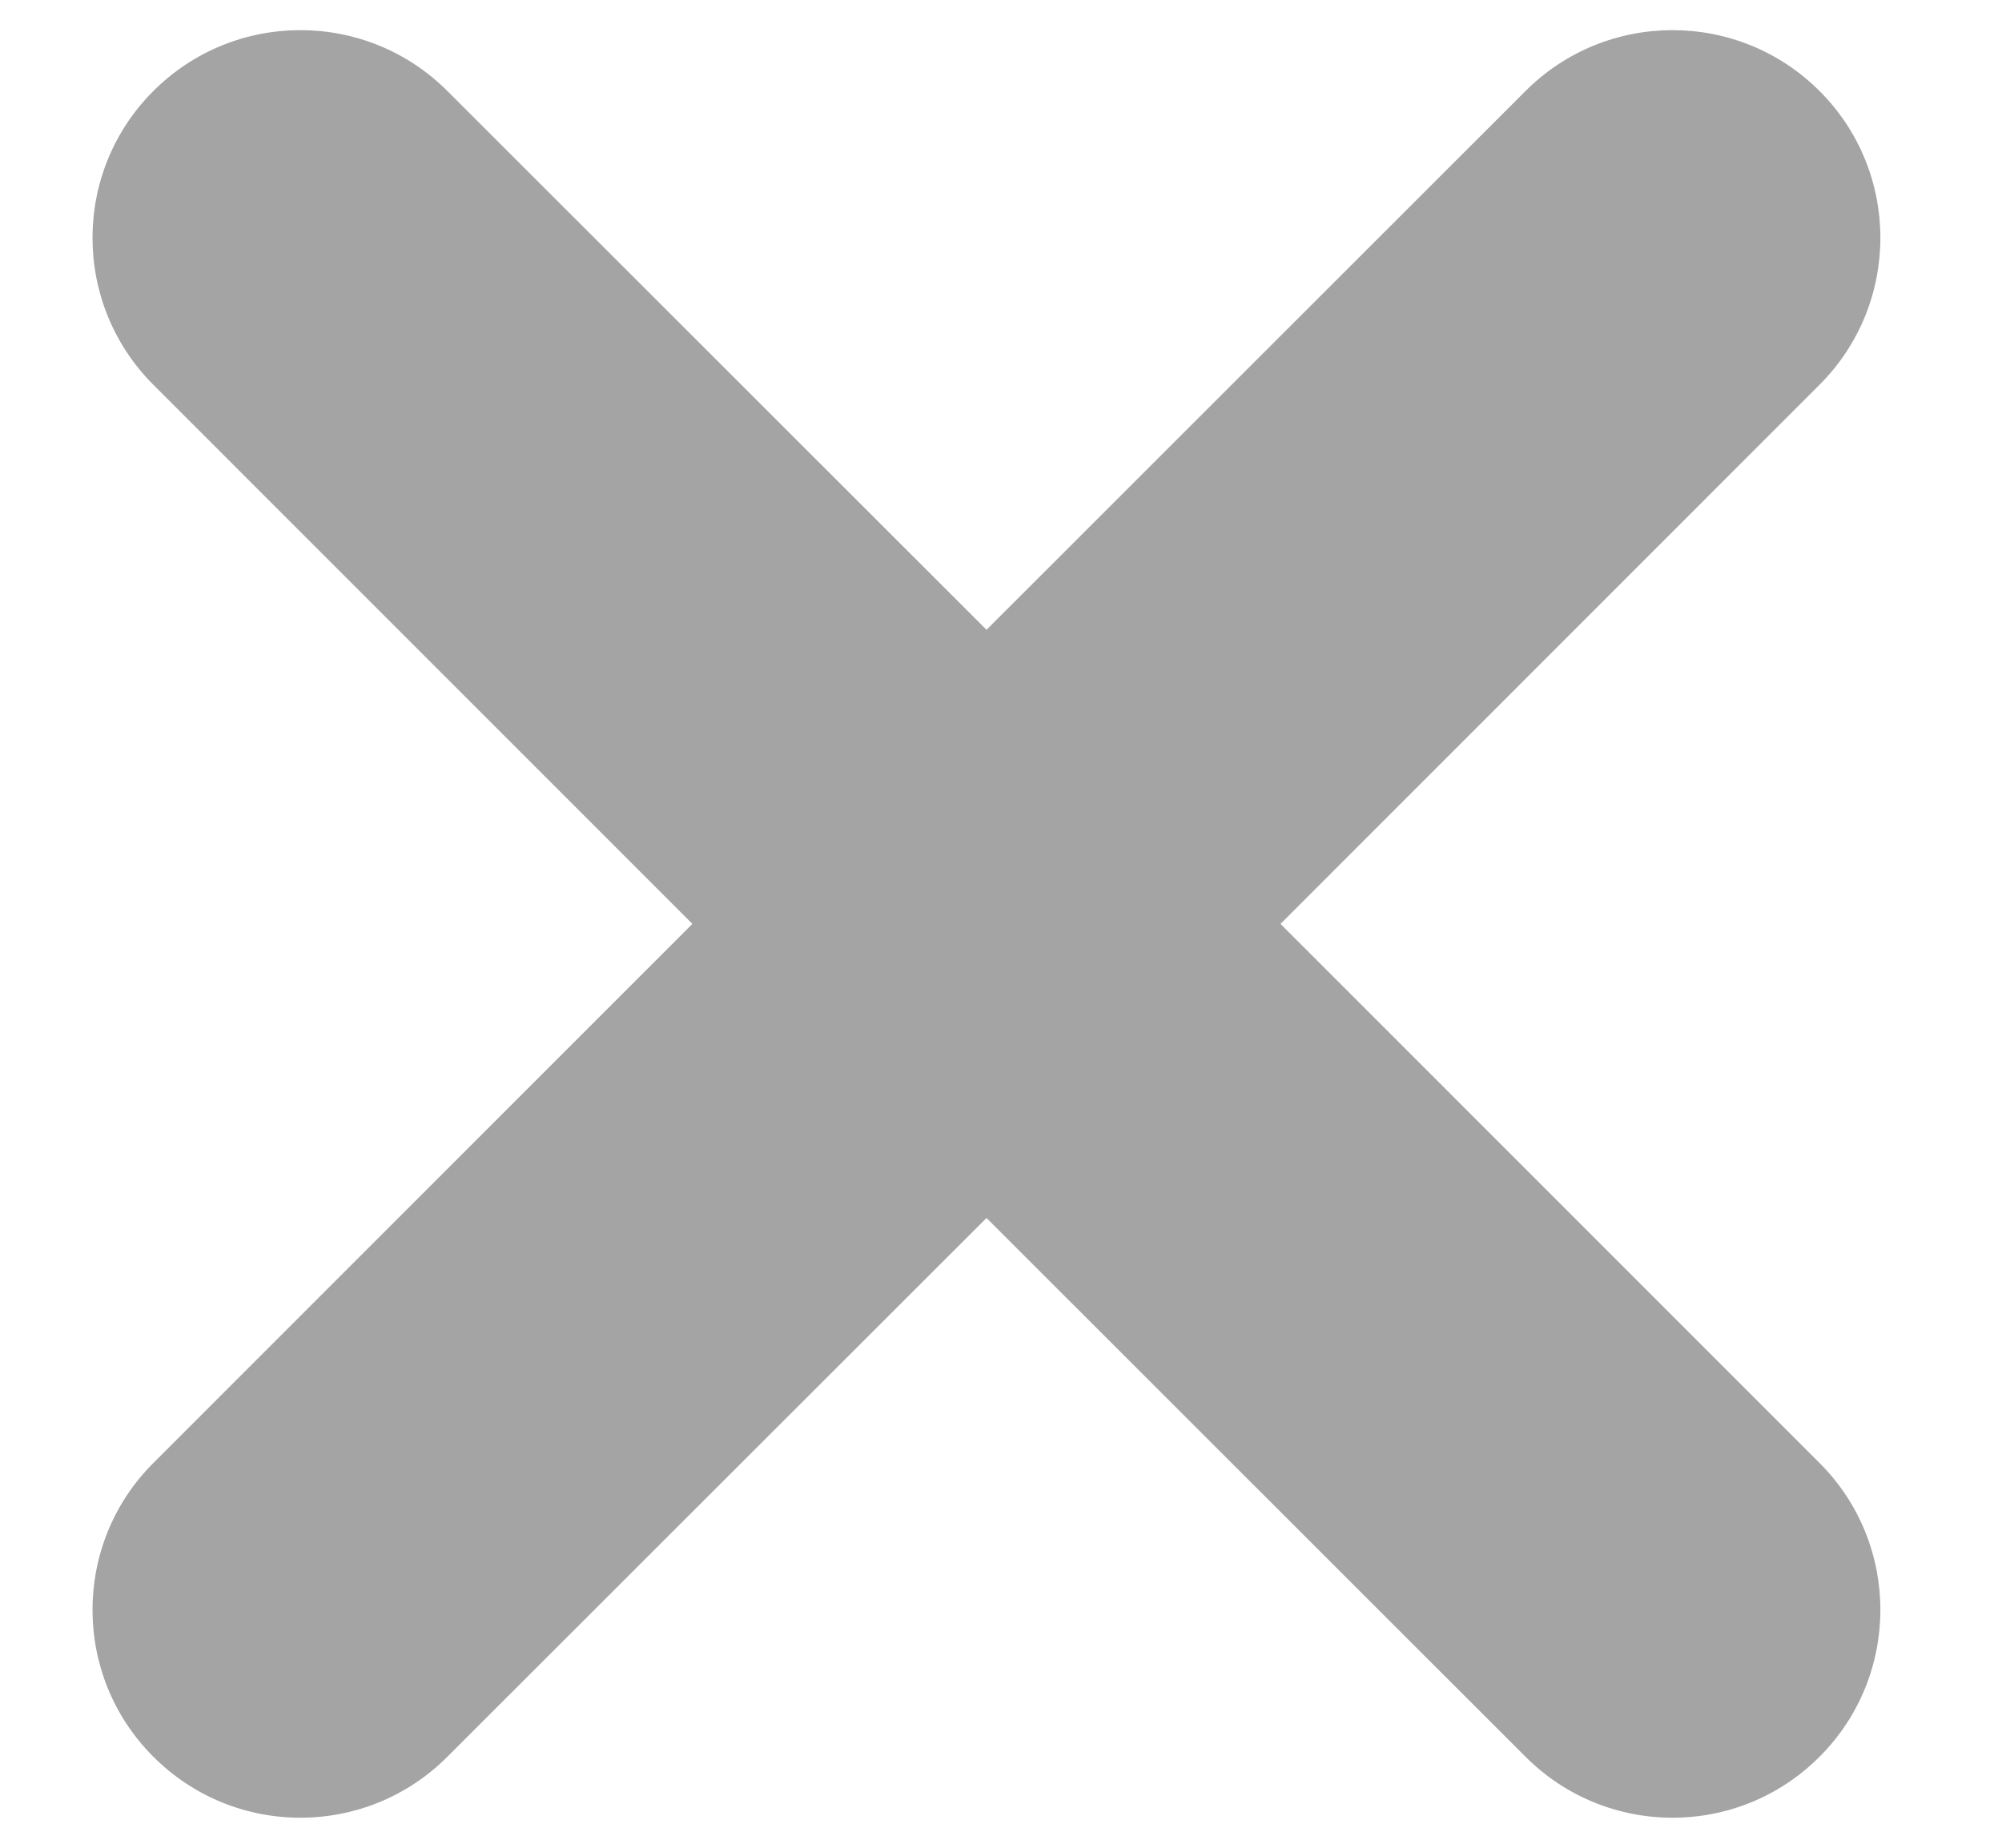 <?xml version="1.0" encoding="UTF-8" standalone="no"?>
<svg width="13px" height="12px" viewBox="0 0 13 12" version="1.1" xmlns="http://www.w3.org/2000/svg" xmlns:xlink="http://www.w3.org/1999/xlink" xmlns:sketch="http://www.bohemiancoding.com/sketch/ns">
    <!-- Generator: Sketch 3.3.2 (12043) - http://www.bohemiancoding.com/sketch -->
    <title>close</title>
    <desc>Created with Sketch.</desc>
    <defs></defs>
    <g id="Page-1" stroke="none" stroke-width="1" fill="none" fill-rule="evenodd" sketch:type="MSPage">
        <path d="M8.315,6 L11.815,9.501 C12.342,10.027 12.342,10.883 11.815,11.409 C11.288,11.937 10.433,11.937 9.906,11.409 L6.406,7.91 L2.905,11.409 C2.378,11.937 1.523,11.937 0.996,11.409 C0.469,10.883 0.469,10.027 0.996,9.501 L4.496,6 L0.996,2.499 C0.469,1.972 0.469,1.117 0.996,0.591 C1.523,0.064 2.378,0.064 2.905,0.591 L6.406,4.09 L9.906,0.591 C10.433,0.064 11.288,0.064 11.815,0.591 C12.342,1.117 12.342,1.972 11.815,2.499 L8.315,6 L8.315,6 Z" id="close" fill="#A4A4A4" sketch:type="MSShapeGroup"></path>
    </g>
</svg>